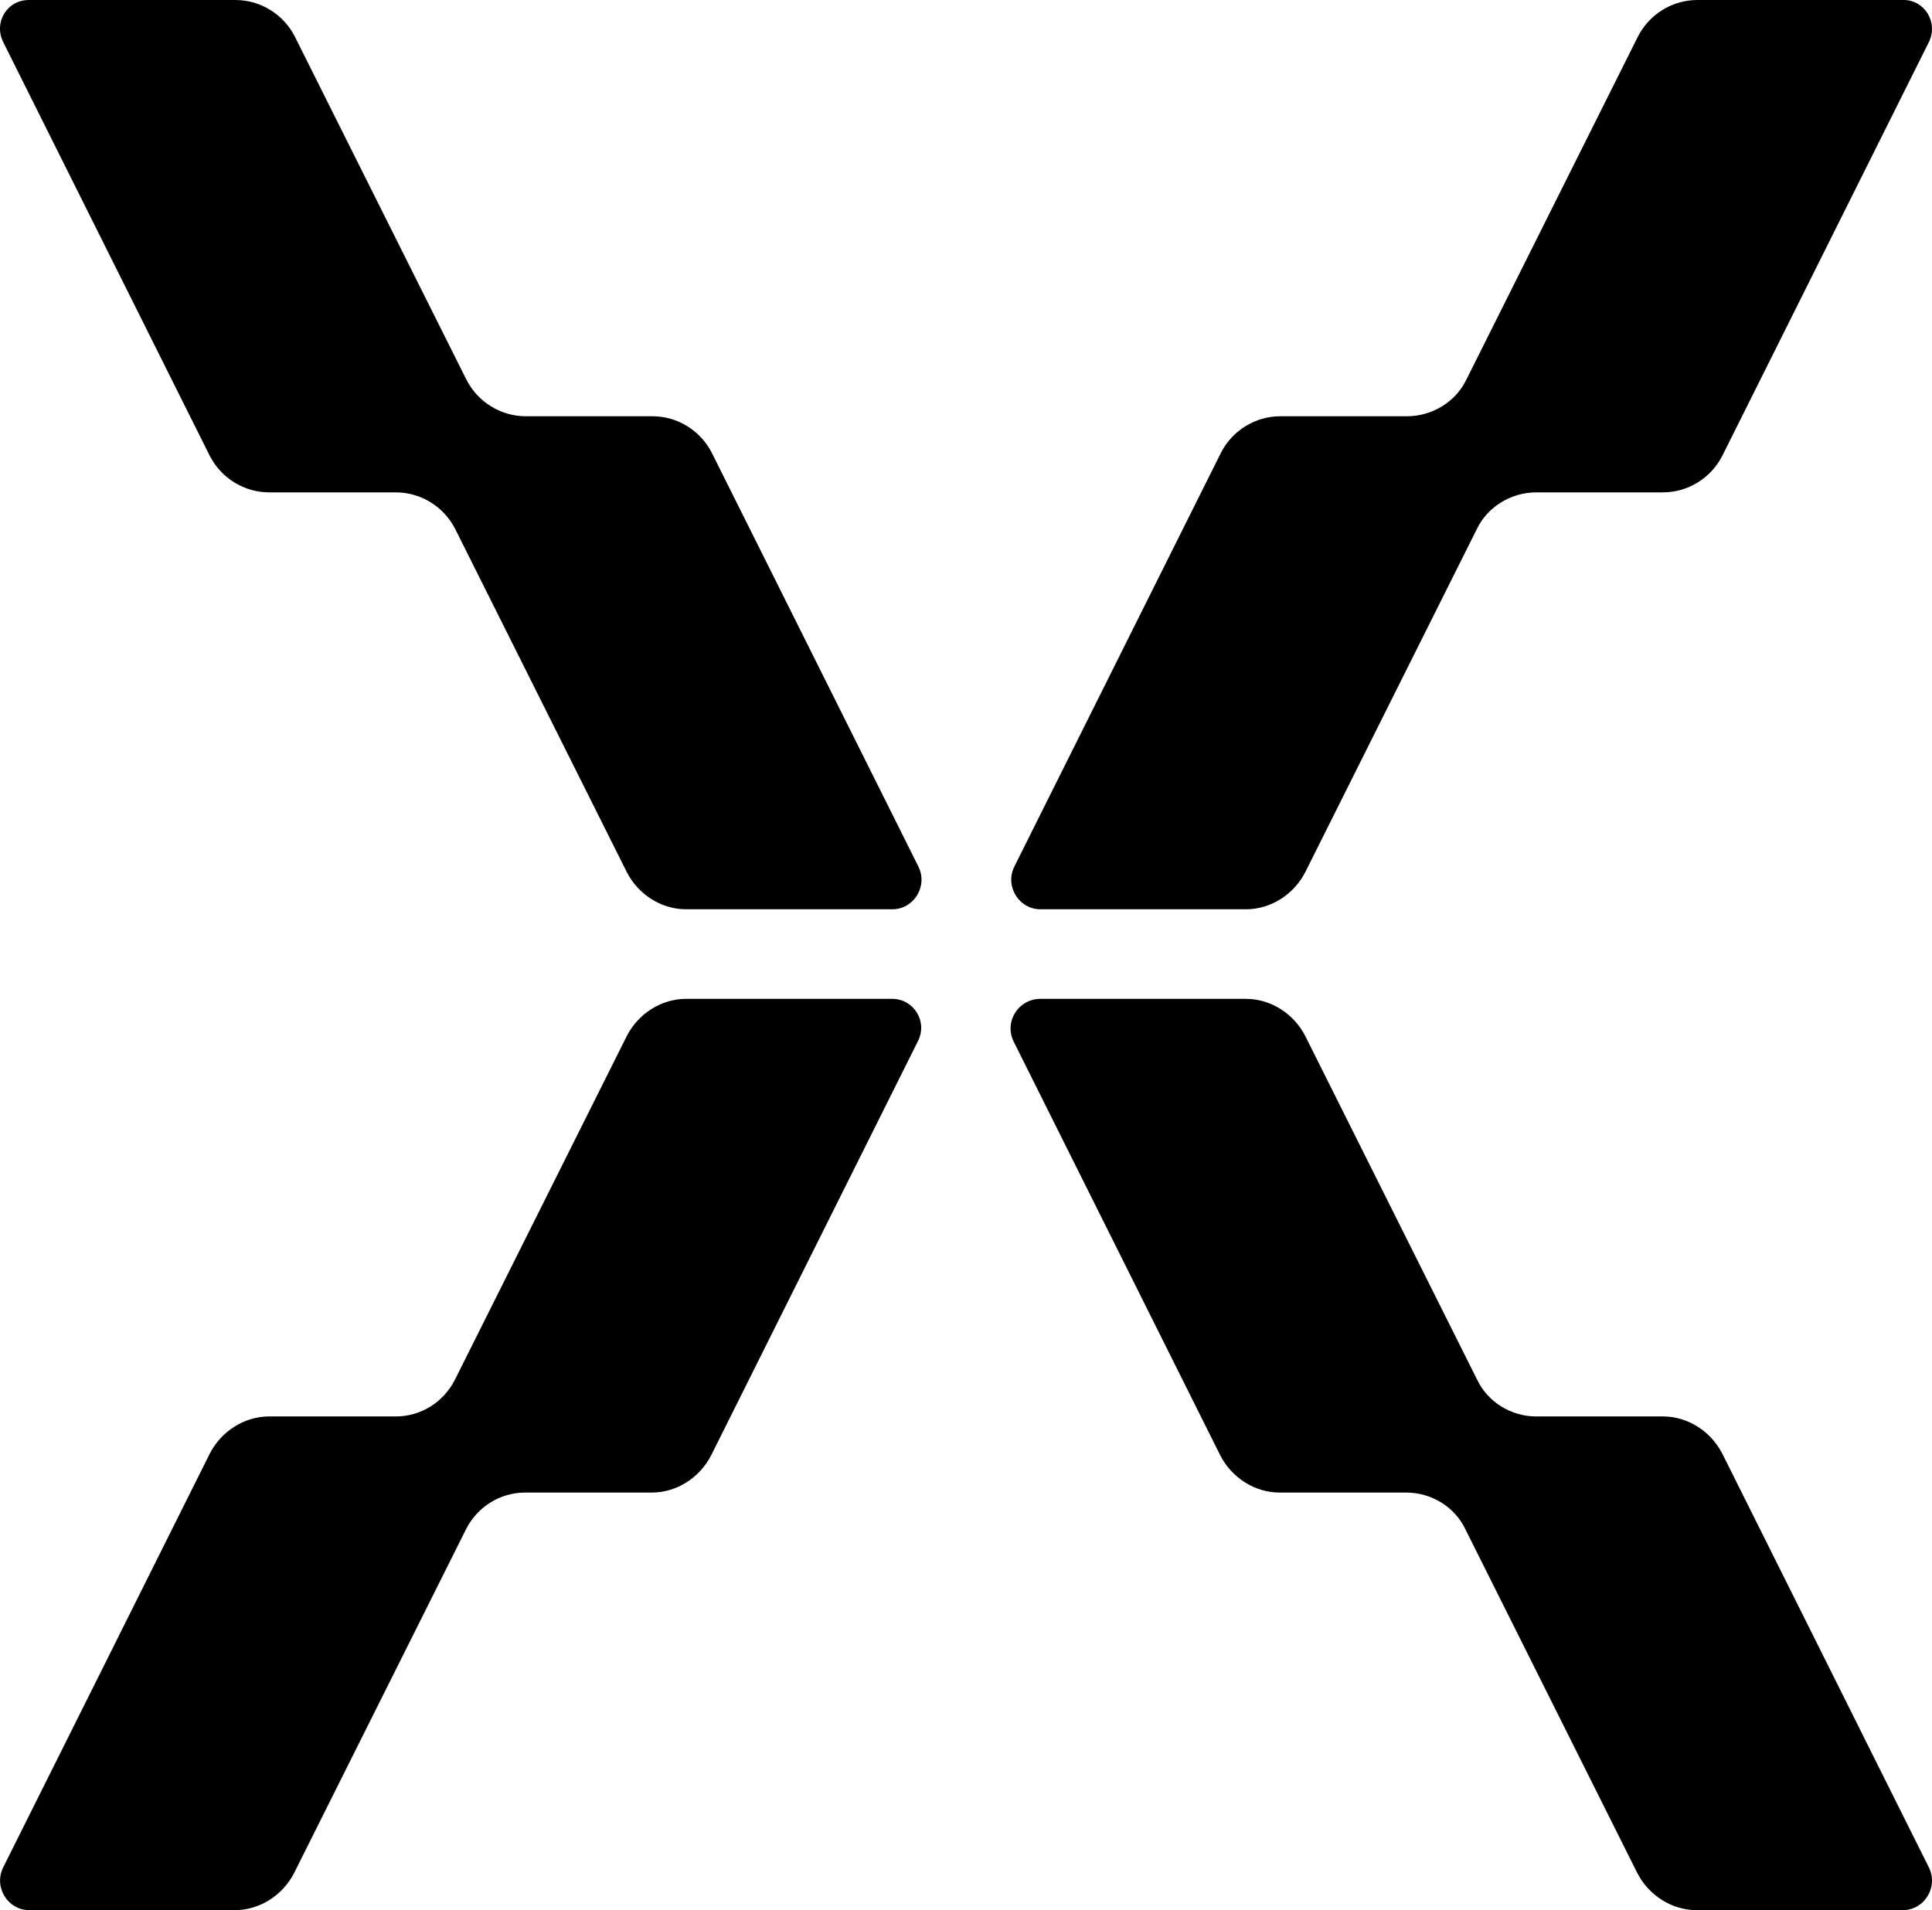 <svg viewBox="0 0 286.793 283.602" fill="currentColor" xmlns="http://www.w3.org/2000/svg">
  <path d="m.452 6.202 30.7 61.5c1.7 3.3 5.1 5.4 8.8 5.4h18.8c3.7 0 7.1 2.1 8.8 5.4l25.5 51c1.7 3.3 5.1 5.5 8.8 5.5h30.6c3.2 0 5.3-3.4 3.9-6.3l-30.7-61.5c-1.7-3.3-5.1-5.4-8.8-5.4h-18.8c-3.7 0-7.1-2.1-8.8-5.4l-25.5-51c-1.7-3.3-5.1-5.4-8.8-5.4h-30.5c-3.4-.1-5.4 3.3-4 6.2zm135.8 148.4-30.7 61.5c-1.7 3.3-5.1 5.5-8.8 5.5h-18.8c-3.7 0-7.1 2.1-8.8 5.5l-25.5 51c-1.7 3.3-5.1 5.5-8.8 5.5h-30.5c-3.2 0-5.3-3.4-3.9-6.3l30.7-61.5c1.7-3.3 5.1-5.5 8.8-5.5h18.8c3.7 0 7.1-2.1 8.8-5.5l25.5-51c1.7-3.3 5.1-5.5 8.8-5.5h30.6c3.2 0 5.3 3.4 3.8 6.3zm150.1-148.4-30.7 61.5c-1.7 3.3-5.1 5.4-8.8 5.4h-18.8c-3.7 0-7.2 2.1-8.8 5.4l-25.5 51c-1.7 3.3-5.1 5.5-8.8 5.5h-30.5c-3.2 0-5.3-3.4-3.9-6.3l30.7-61.5c1.7-3.3 5.1-5.4 8.8-5.4h18.8c3.7 0 7.2-2.1 8.8-5.4l25.5-51c1.7-3.3 5.1-5.4 8.8-5.4h30.5c3.2-.1 5.3 3.3 3.9 6.2zm-135.9 148.4 30.7 61.5c1.7 3.3 5.1 5.5 8.8 5.5h18.8c3.7 0 7.2 2.1 8.8 5.5l25.5 51c1.7 3.3 5.1 5.5 8.8 5.5h30.6c3.2 0 5.3-3.4 3.9-6.3l-30.7-61.5c-1.7-3.3-5.1-5.5-8.8-5.5h-18.8c-3.7 0-7.2-2.1-8.8-5.5l-25.5-51c-1.7-3.3-5.1-5.5-8.8-5.5h-30.5c-3.3 0-5.4 3.4-4 6.3z"/>
</svg>
